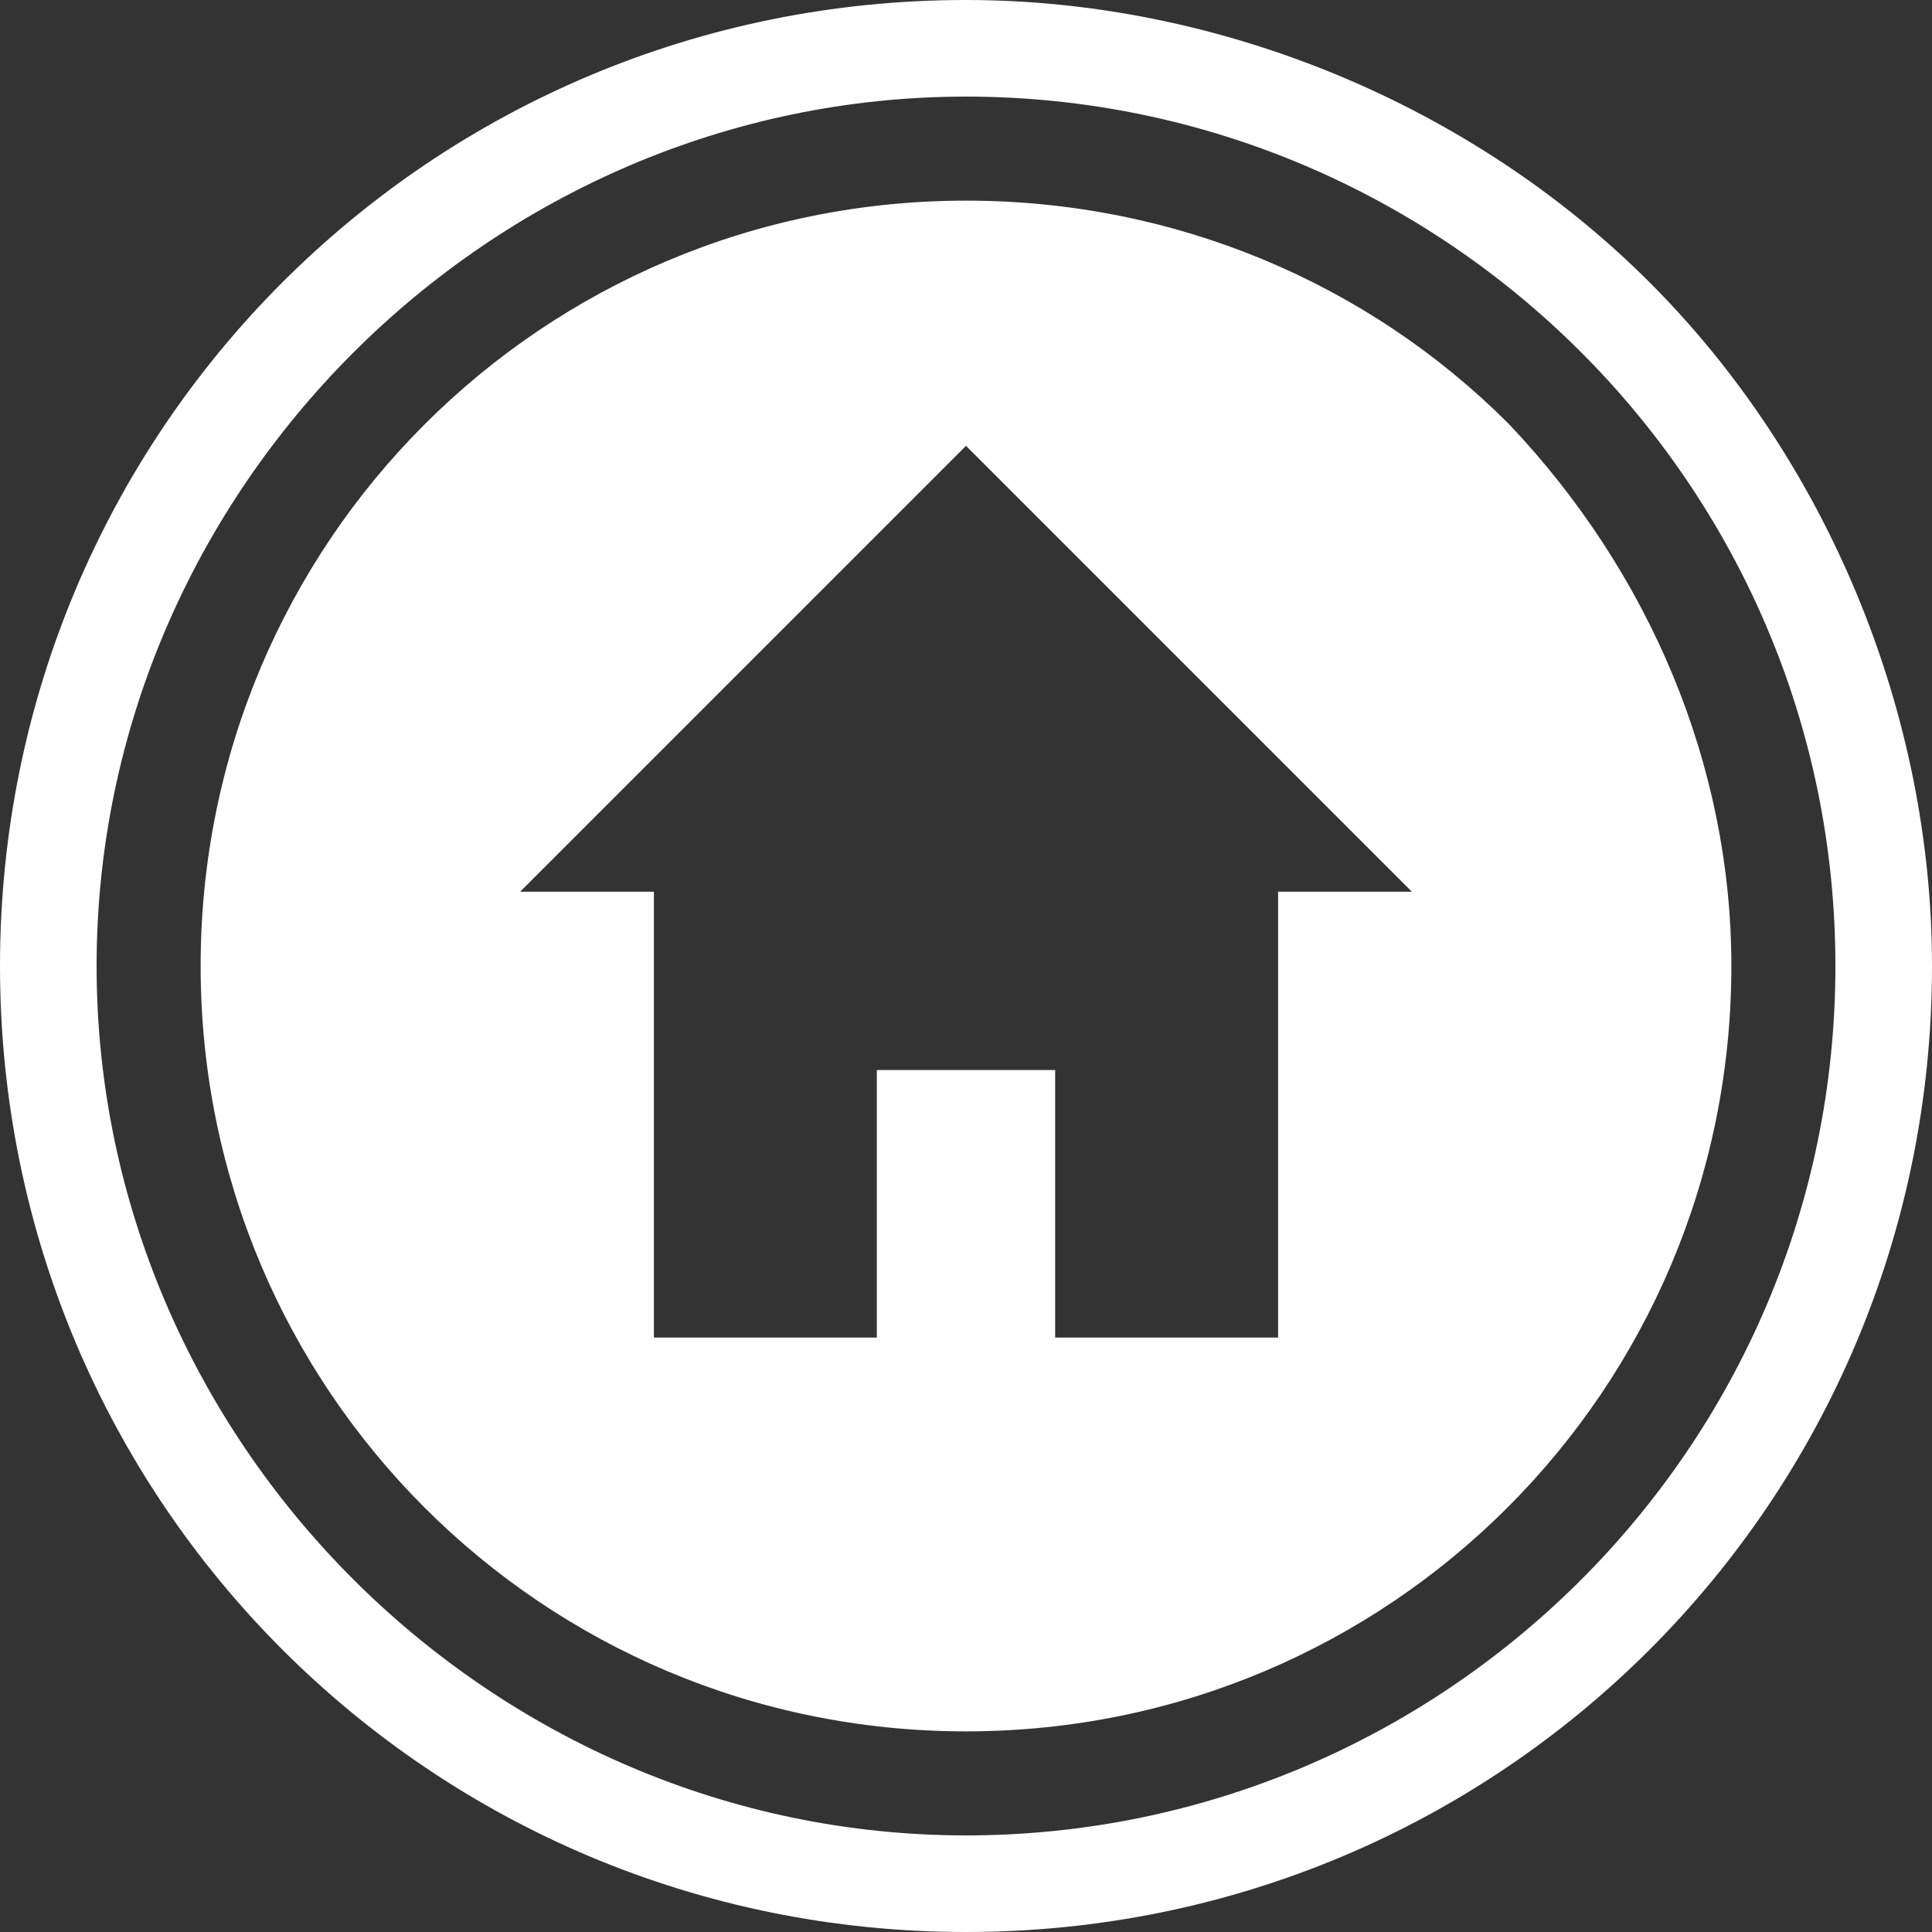 <?xml version="1.0" encoding="utf-8"?>
<!-- Generator: Adobe Illustrator 22.1.0, SVG Export Plug-In . SVG Version: 6.00 Build 0)  -->
<svg version="1.1" id="Layer_1" xmlns="http://www.w3.org/2000/svg" xmlns:xlink="http://www.w3.org/1999/xlink" x="0px" y="0px"
	 viewBox="0 0 26 26" style="enable-background:new 0 0 26 26;" xml:space="preserve">
<rect x="0" y="0" width="26" height="26" fill="#333333" stroke="none"/>
<style type="text/css">
	.st0{fill:#FFFFFF;}
</style>
<title>Home</title>
<desc>Created with Sketch.</desc>
<g id="Blog-Page">
	<g id="Home-Mobile-Nav" transform="translate(-22, -136)">
		<g id="Home" transform="translate(22, 136)">
			<g id="SearchInvert-Copy">
				<path id="Shape" class="st0" d="M13,0C5.8,0,0,5.8,0,13s5.8,13,13,13s13-5.8,13-13c0-3.4-1.4-6.8-3.8-9.2S16.4,0,13,0 M13,1.3
					c6.4,0,11.7,5.2,11.7,11.7S19.4,24.7,13,24.7S1.3,19.4,1.3,13C1.3,6.6,6.6,1.3,13,1.3"/>
				<path class="st0" d="M20.3,5.7c-1.9-1.9-4.5-3-7.3-3C7.3,2.7,2.7,7.3,2.7,13S7.3,23.3,13,23.3c5.7,0,10.3-4.6,10.3-10.3
					C23.3,10.3,22.2,7.7,20.3,5.7z M17.2,12v6h-3v-3.6h-2.4V18h-3v-6H7l6-6l6,6H17.2z"/>
			</g>
		</g>
	</g>
</g>
</svg>
